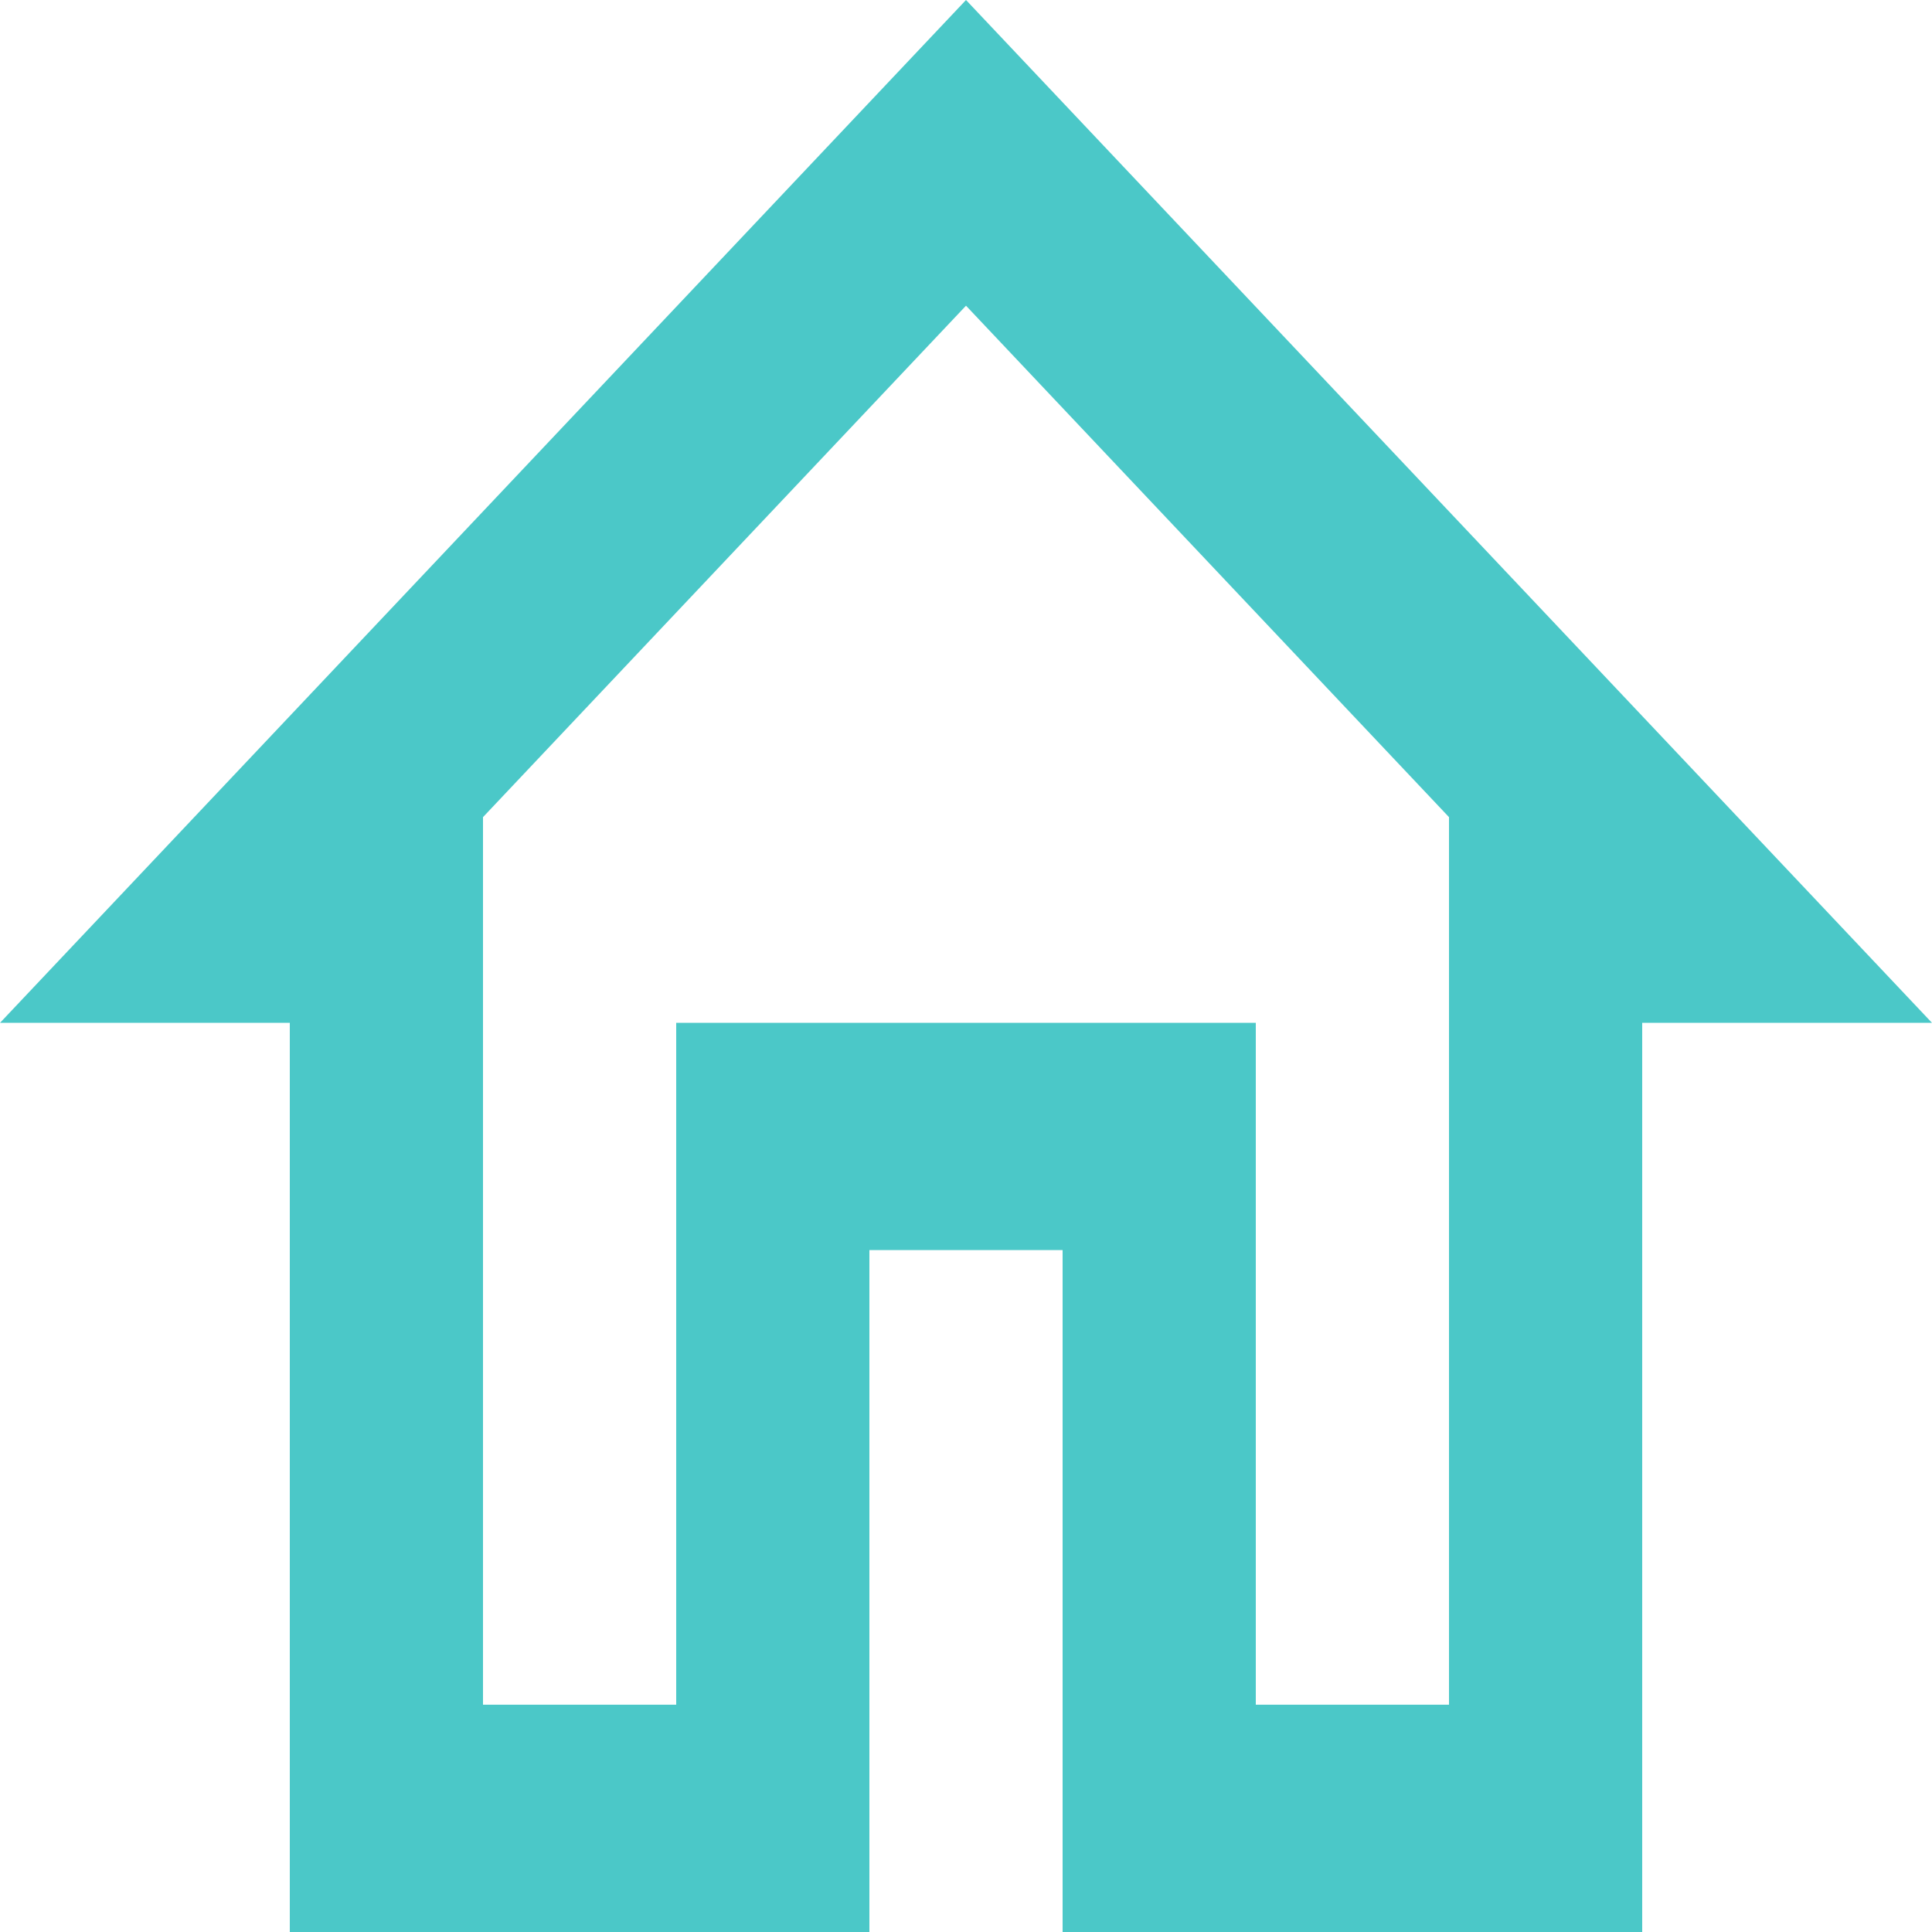 <svg width="40" height="40" viewBox="0 0 40 40" fill="none" xmlns="http://www.w3.org/2000/svg">
<path d="M20 0L0 21.177H6V40H18V25.882H22V40H34V21.177H40L20 0ZM30 35.294H26V21.177H14V35.294H10V16.918L20 6.329L30 16.918V35.294Z" fill="#4BC8C8"/>
</svg>
